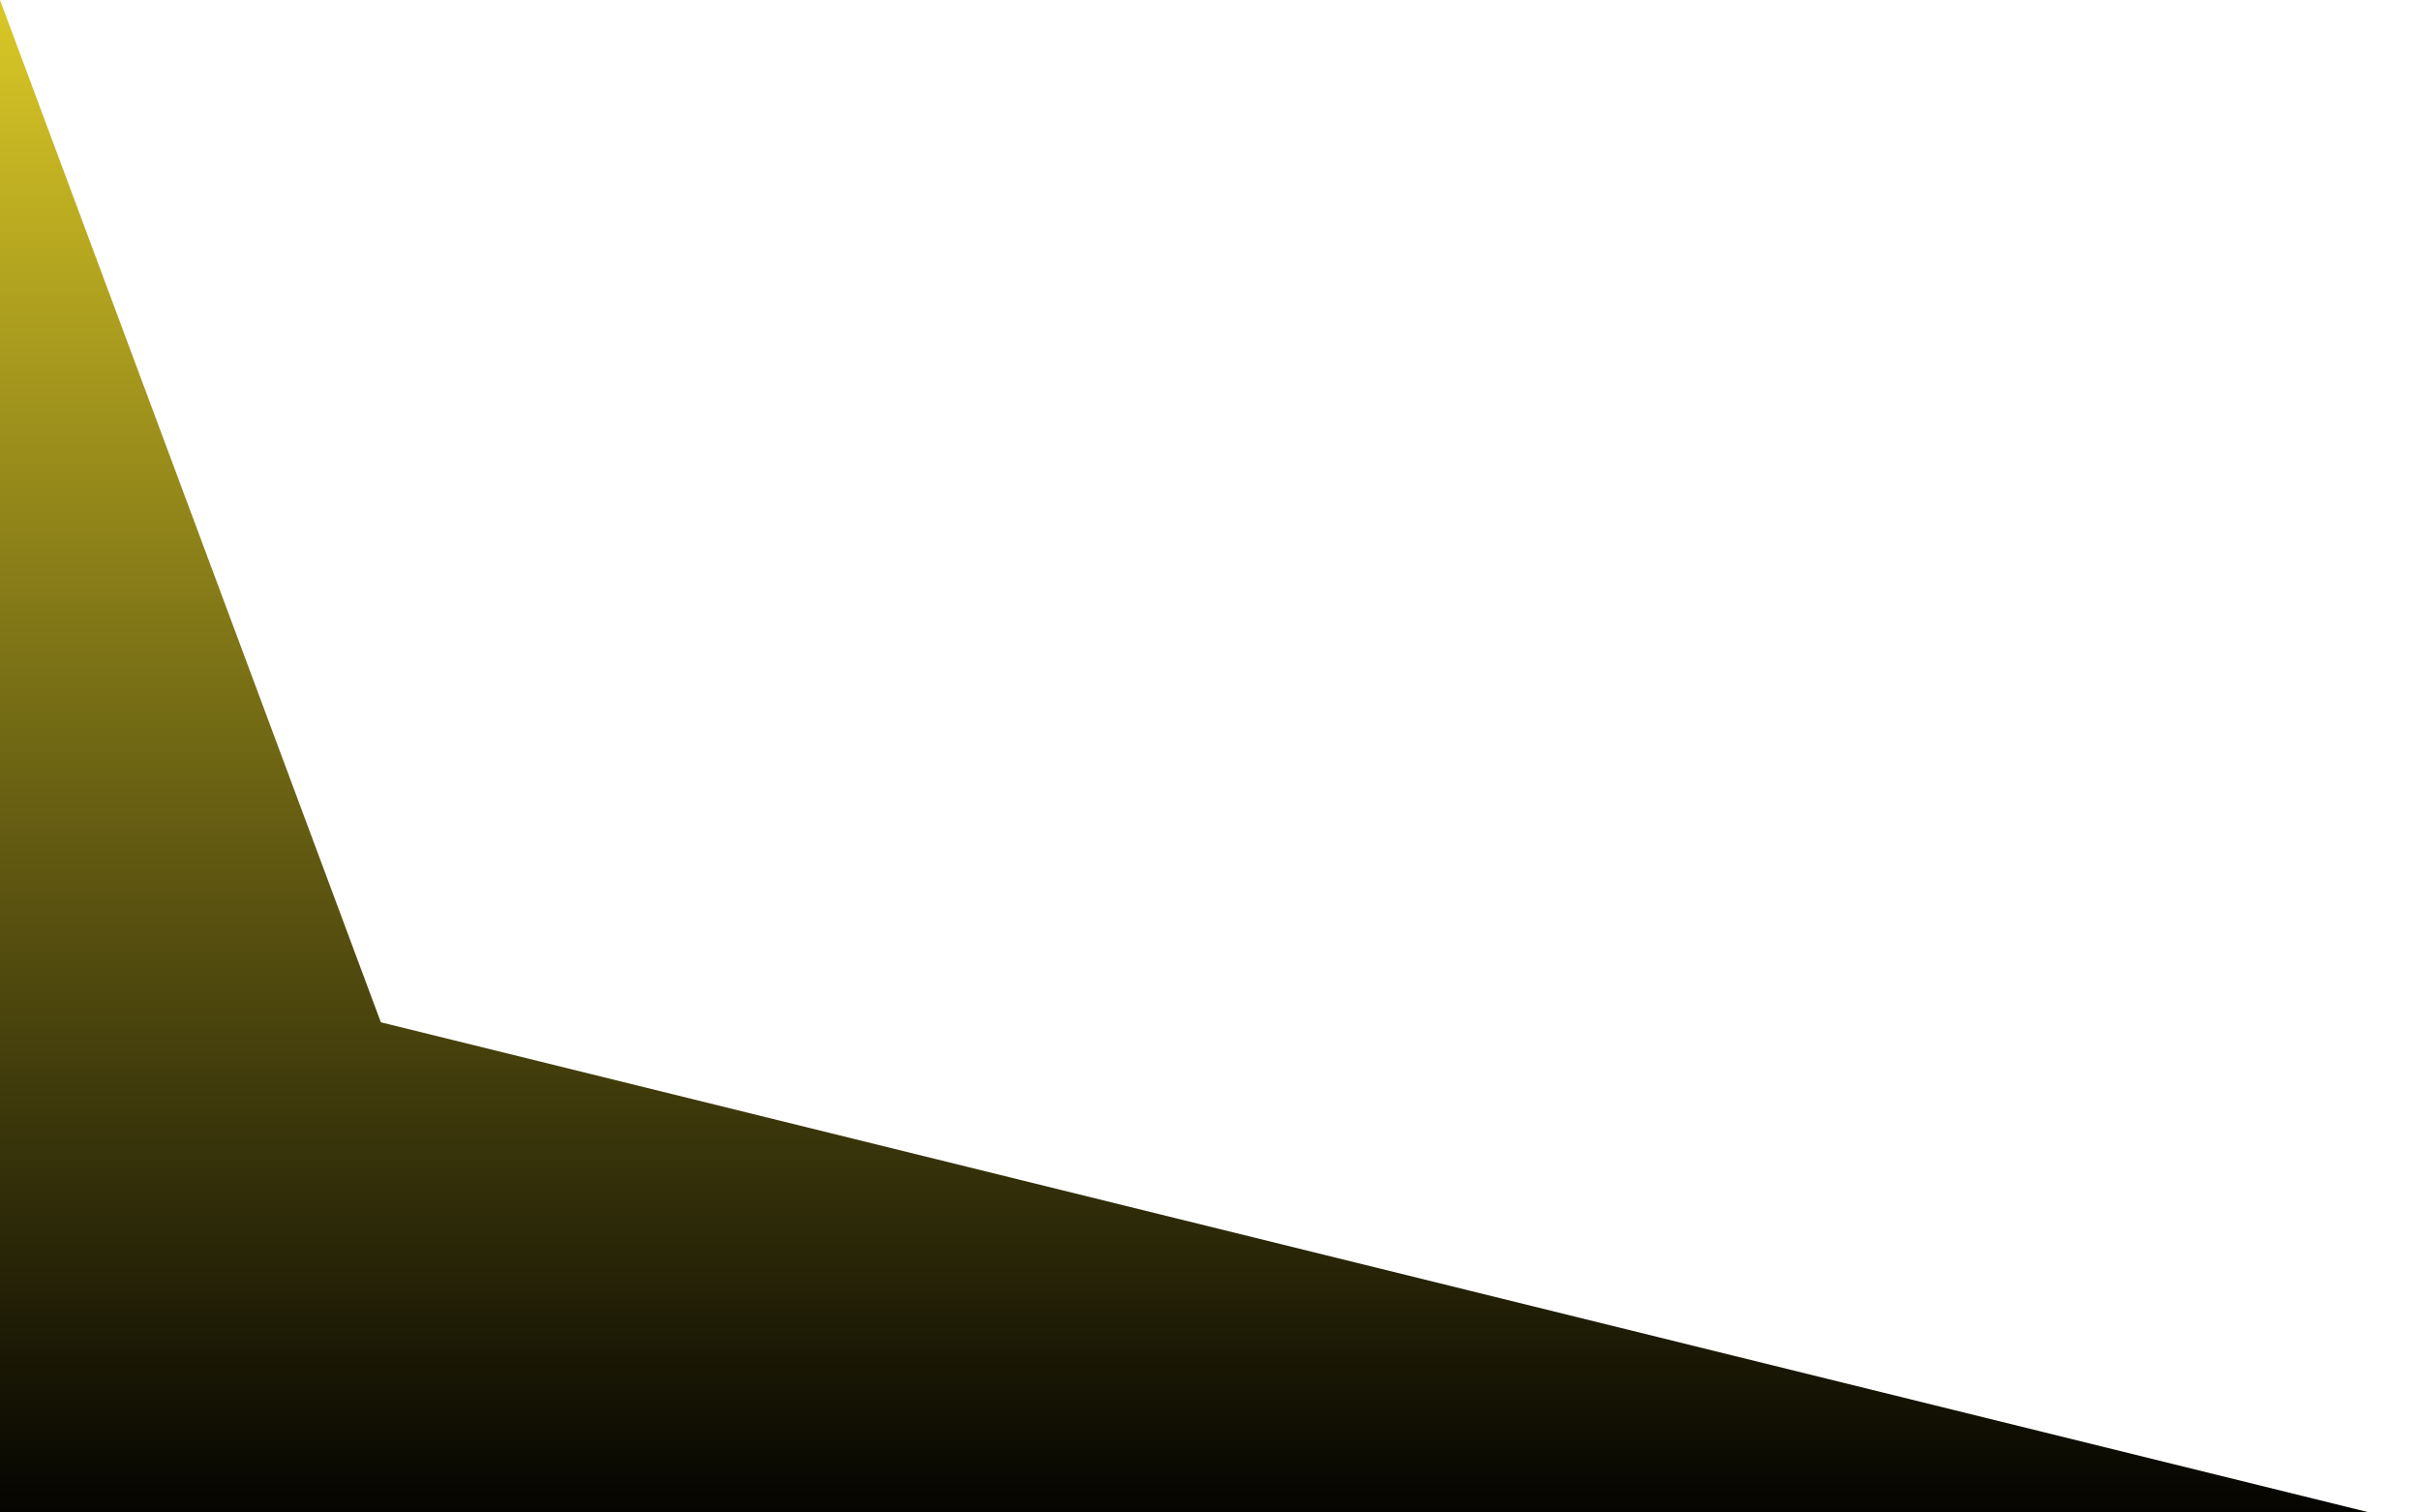 <svg width="32" height="20" viewBox="0 0 32 20" fill="none" xmlns="http://www.w3.org/2000/svg">
<path d="M0 20H31.333L5.036 13.518L0 0V20Z" fill="url(#paint0_linear_102_13484)"/>
<defs>
<linearGradient id="paint0_linear_102_13484" x1="25.116" y1="20.417" x2="25.116" y2="-2.5" gradientUnits="userSpaceOnUse">
<stop stopColor="#E84A11"/>
<stop offset="1" stop-color="#F4E02B"/>
</linearGradient>
</defs>
</svg>
